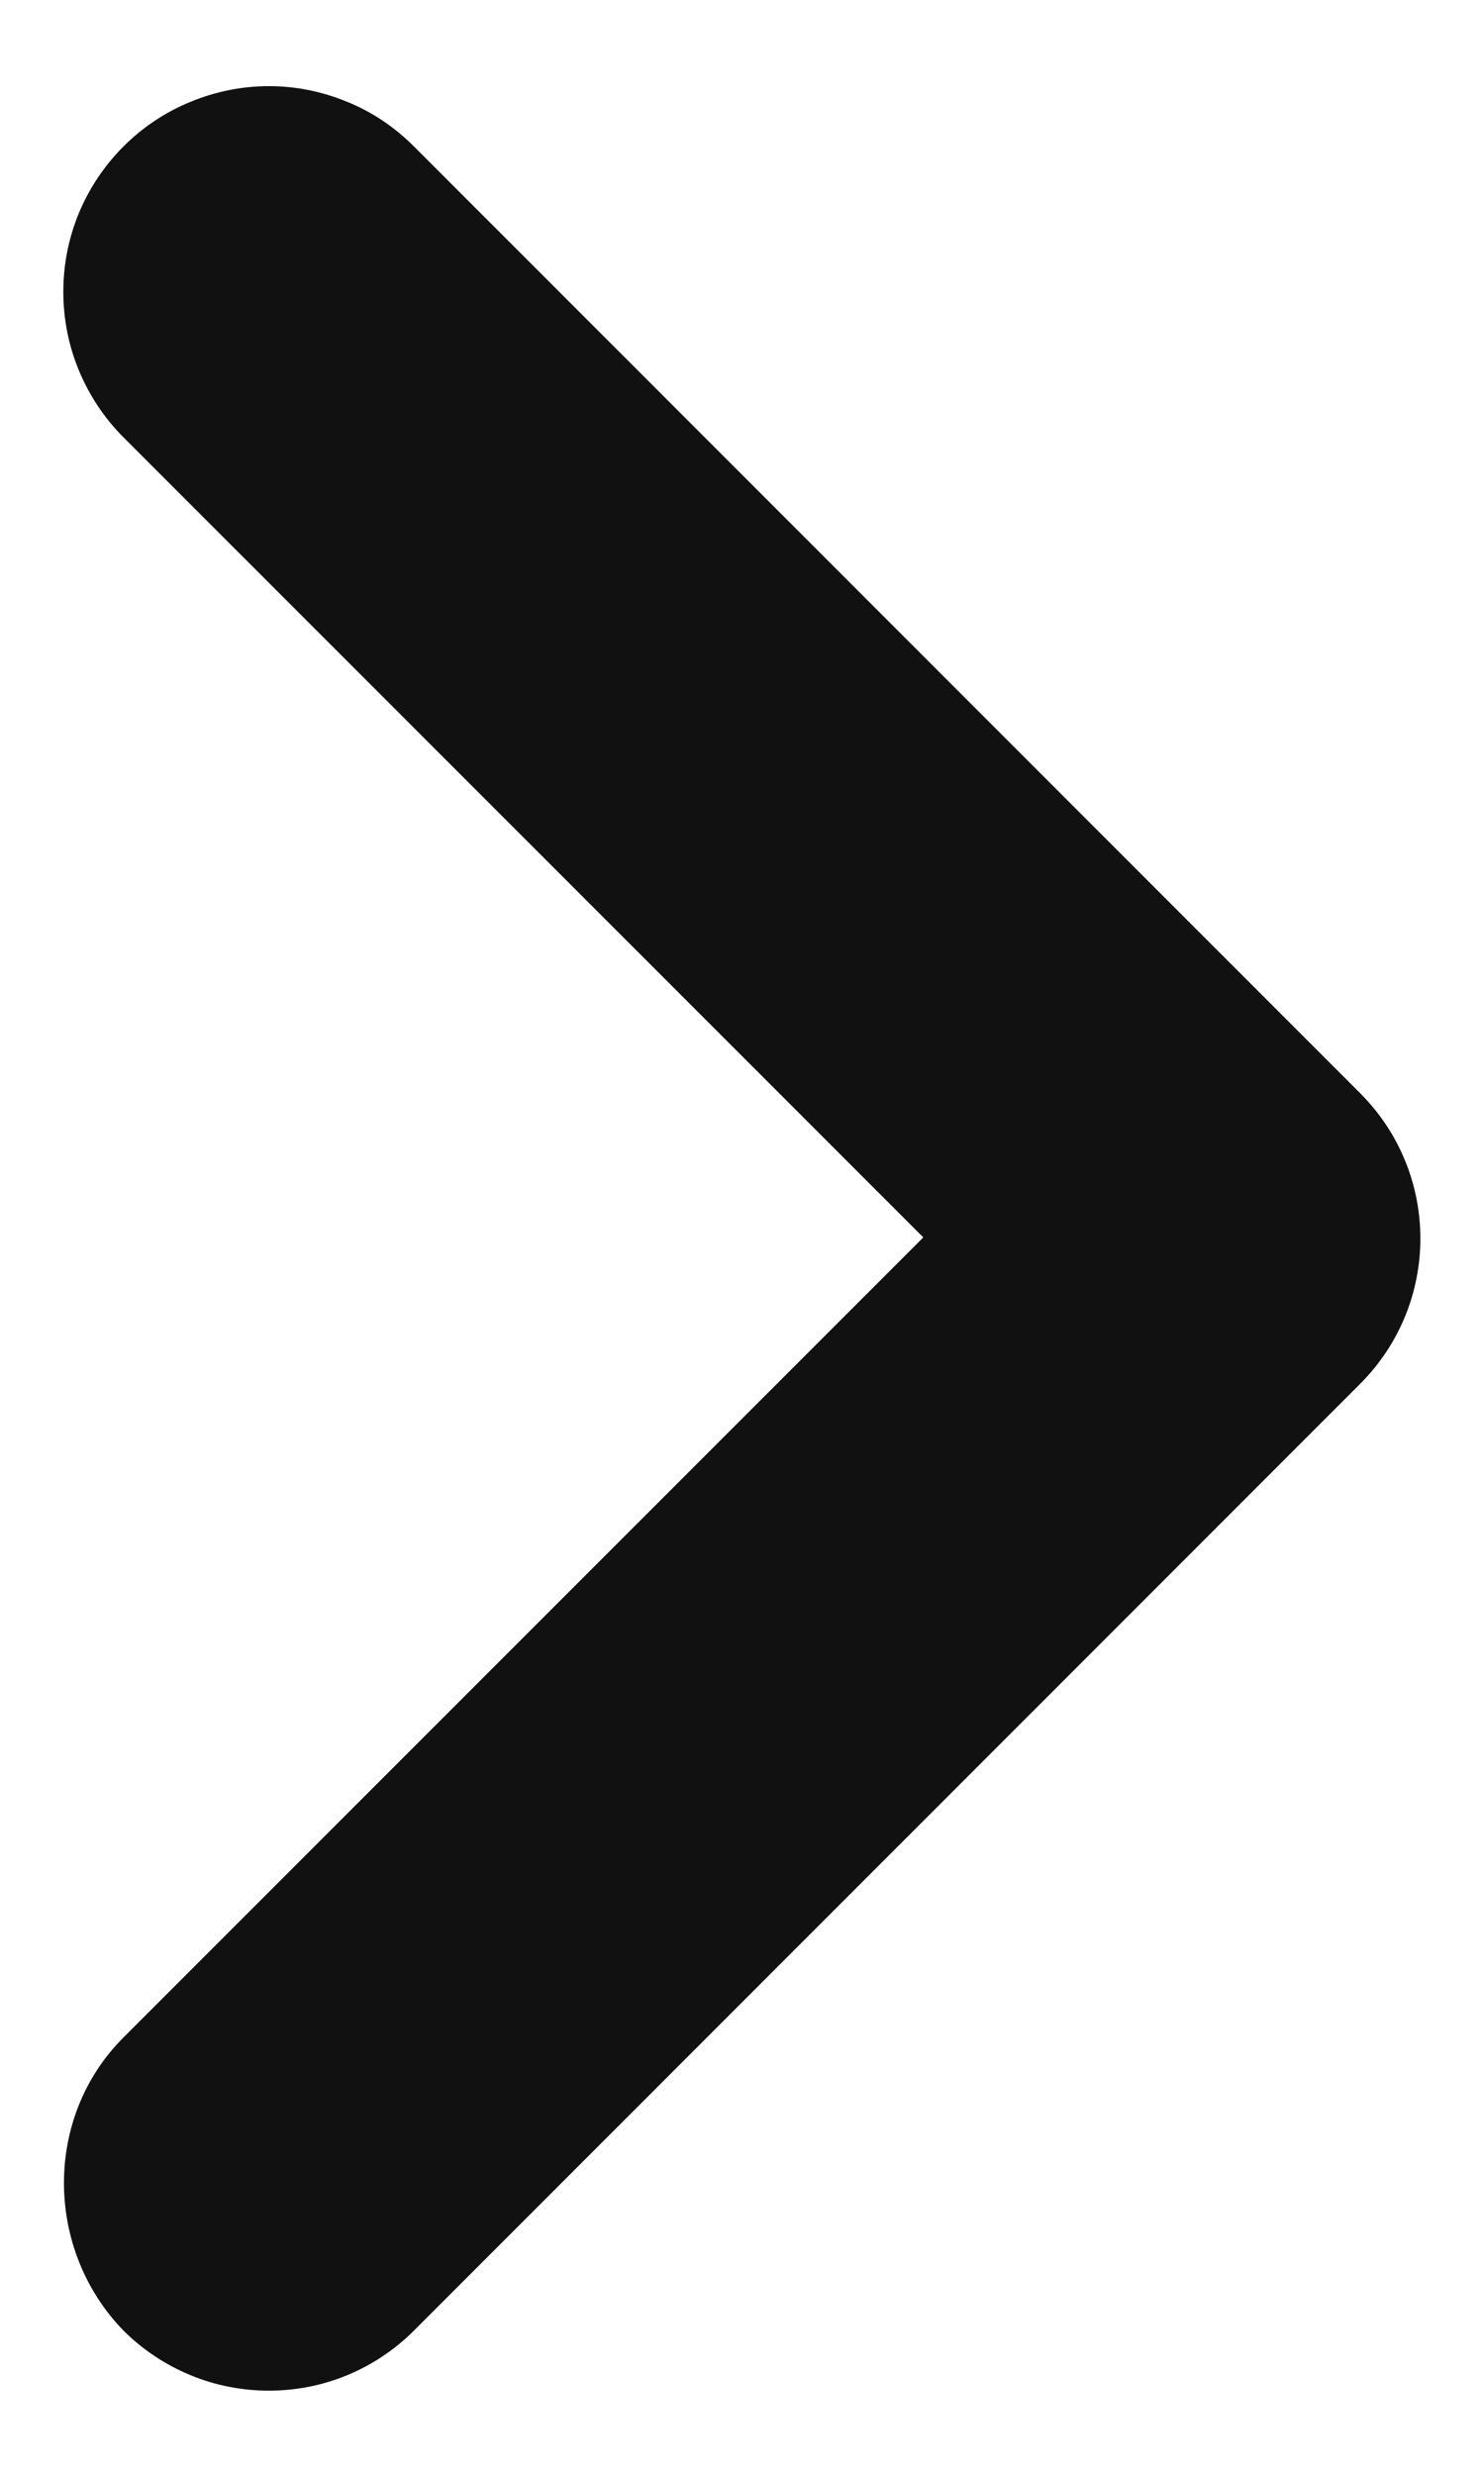 <svg width="6" height="10" viewBox="0 0 6 10" fill="none" xmlns="http://www.w3.org/2000/svg">
<path d="M0.499 8.233L3.733 5L0.499 1.767C0.422 1.69 0.361 1.598 0.319 1.497C0.277 1.396 0.256 1.288 0.256 1.179C0.256 1.07 0.277 0.962 0.319 0.861C0.361 0.76 0.422 0.669 0.499 0.592C0.576 0.515 0.668 0.453 0.769 0.412C0.87 0.37 0.978 0.348 1.087 0.348C1.196 0.348 1.304 0.37 1.405 0.412C1.506 0.453 1.597 0.515 1.674 0.592L5.499 4.417C5.824 4.742 5.824 5.267 5.499 5.592L1.674 9.417C1.597 9.494 1.506 9.555 1.405 9.597C1.304 9.639 1.196 9.66 1.087 9.66C0.978 9.66 0.87 9.639 0.769 9.597C0.668 9.555 0.576 9.494 0.499 9.417C0.183 9.092 0.174 8.558 0.499 8.233Z" fill="#111111"/>
</svg>
